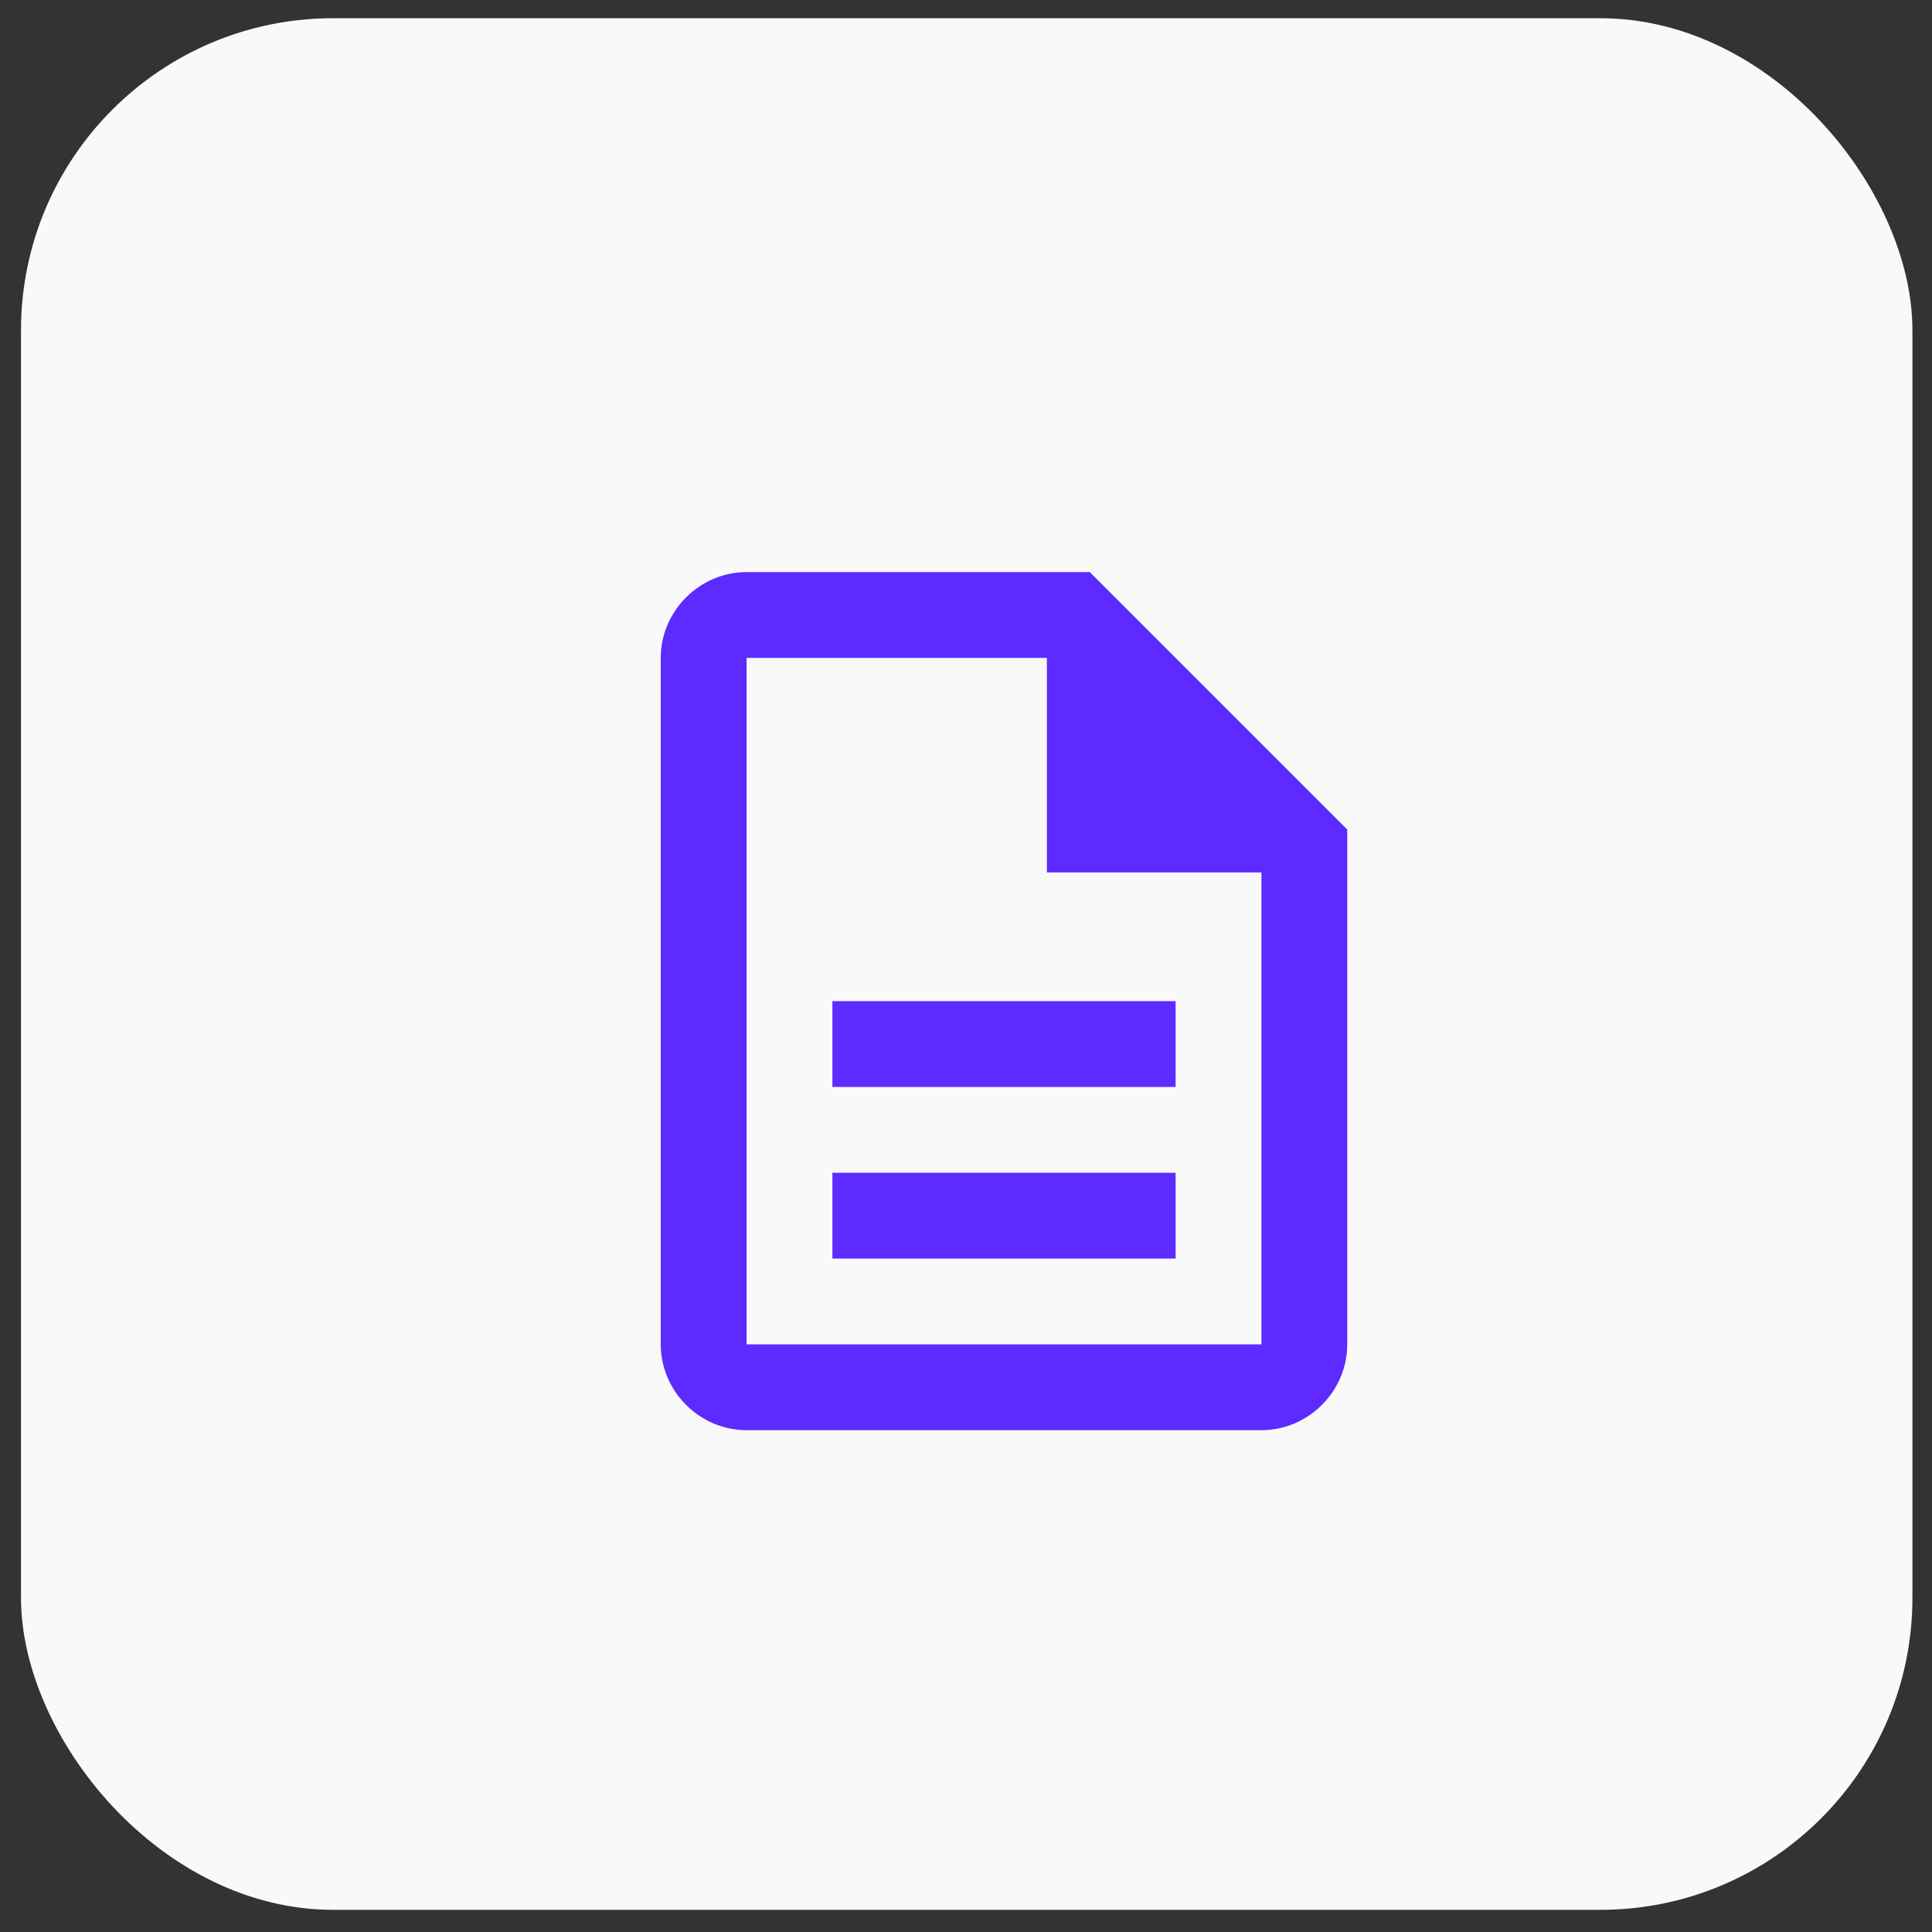 <svg width="46" height="46" viewBox="0 0 46 46" fill="none" xmlns="http://www.w3.org/2000/svg">
<rect x="0" y="0" width="46" height="46" fill="#333333" stroke="none"/>
<rect x="0.5" y="0.434" width="45.034" height="45.038" rx="7.429" fill="#F9F9F9"/>
<path d="M17.776 13.621C16.658 13.621 15.732 14.546 15.732 15.664V32.009C15.732 33.127 16.658 34.052 17.776 34.052H30.034C31.152 34.052 32.077 33.127 32.077 32.009V19.75L25.948 13.621H17.776ZM17.776 15.664H24.926V20.772H30.034V32.009H17.776V15.664ZM19.819 23.836V25.88H27.991V23.836H19.819ZM19.819 27.922V29.966H27.991V27.922H19.819Z" fill="#5D2BFF"/>
</svg>
